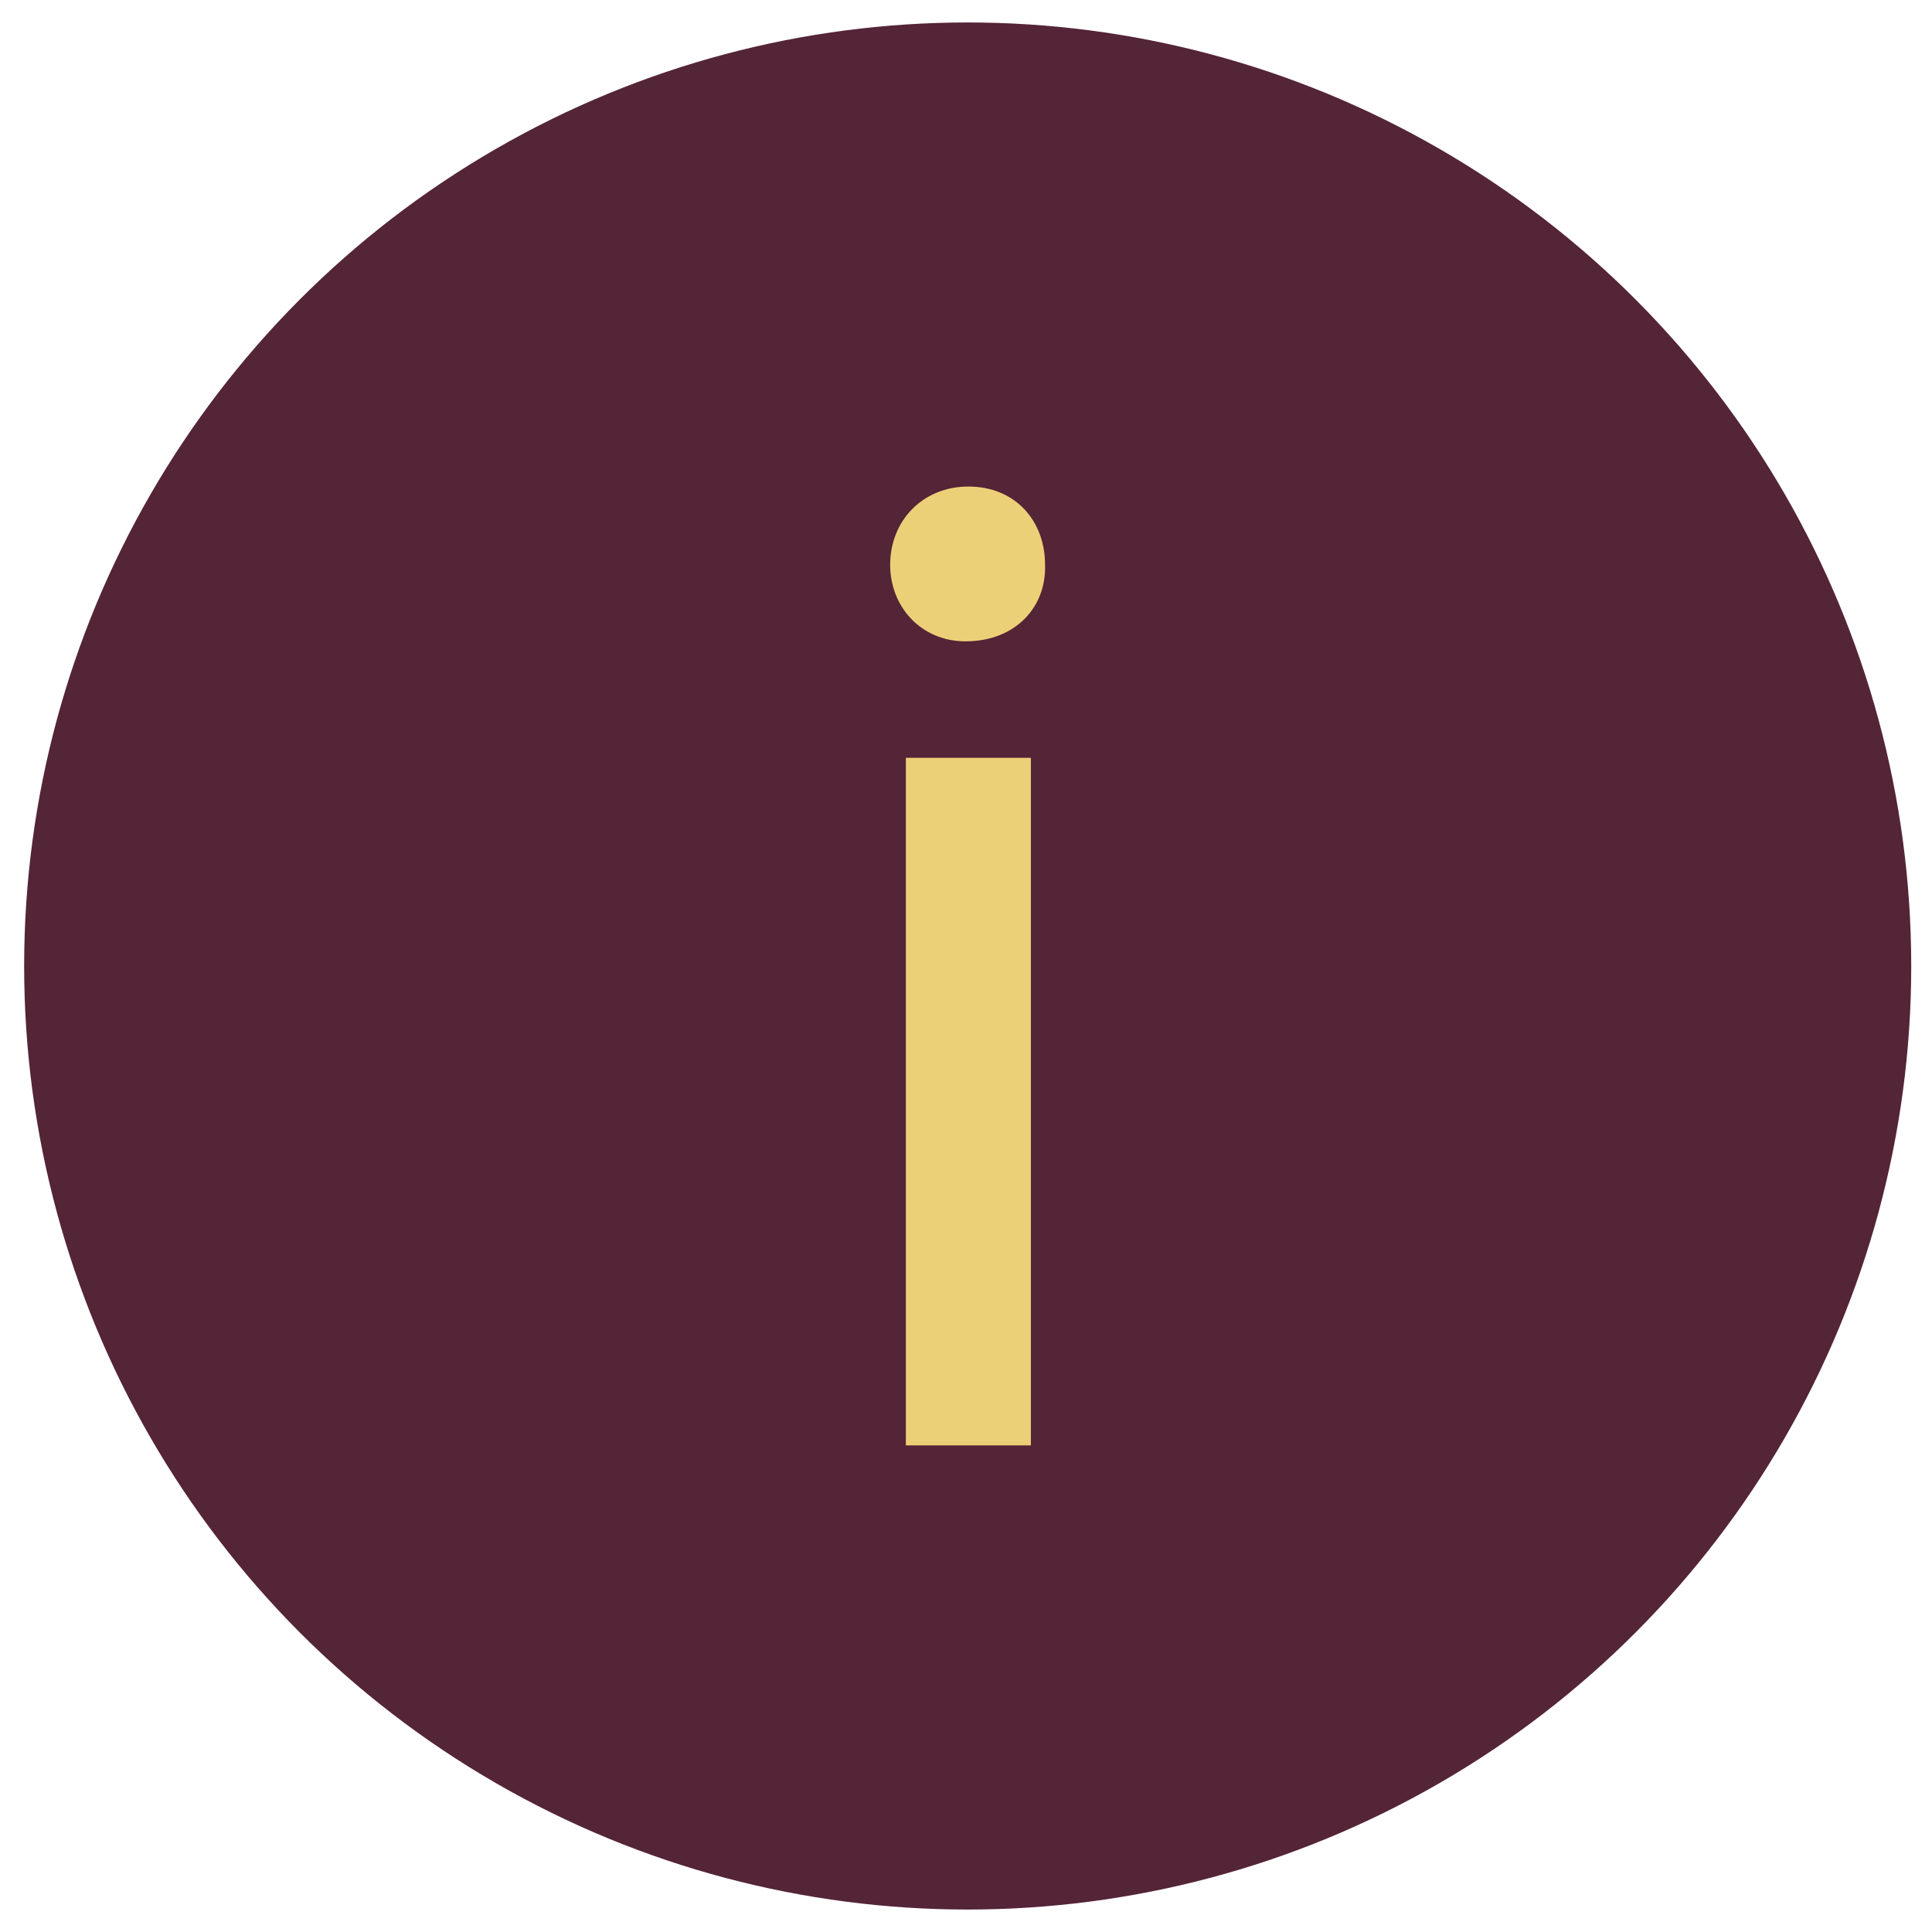 <?xml version="1.0" encoding="utf-8"?>
<!-- Generator: Adobe Illustrator 16.0.0, SVG Export Plug-In . SVG Version: 6.00 Build 0)  -->
<!DOCTYPE svg PUBLIC "-//W3C//DTD SVG 1.1//EN" "http://www.w3.org/Graphics/SVG/1.1/DTD/svg11.dtd">
<svg version="1.1" id="Layer_1" xmlns="http://www.w3.org/2000/svg" xmlns:xlink="http://www.w3.org/1999/xlink" x="0px" y="0px"
	 width="24px" height="24px" viewBox="0 0 24 24" enable-background="new 0 0 24 24" xml:space="preserve">
<g>
	<circle fill="#542437" cx="12.021" cy="12" r="11.721"/>
	<g>
		<path fill="#ECD078" d="M12.982,7.015C13,7.544,12.611,7.967,11.994,7.967c-0.547,0-0.936-0.423-0.936-0.952
			c0-0.547,0.405-0.971,0.971-0.971C12.611,6.044,12.982,6.468,12.982,7.015z M11.253,17.955V9.414h1.553v8.541H11.253z"/>
	</g>
</g>
</svg>
